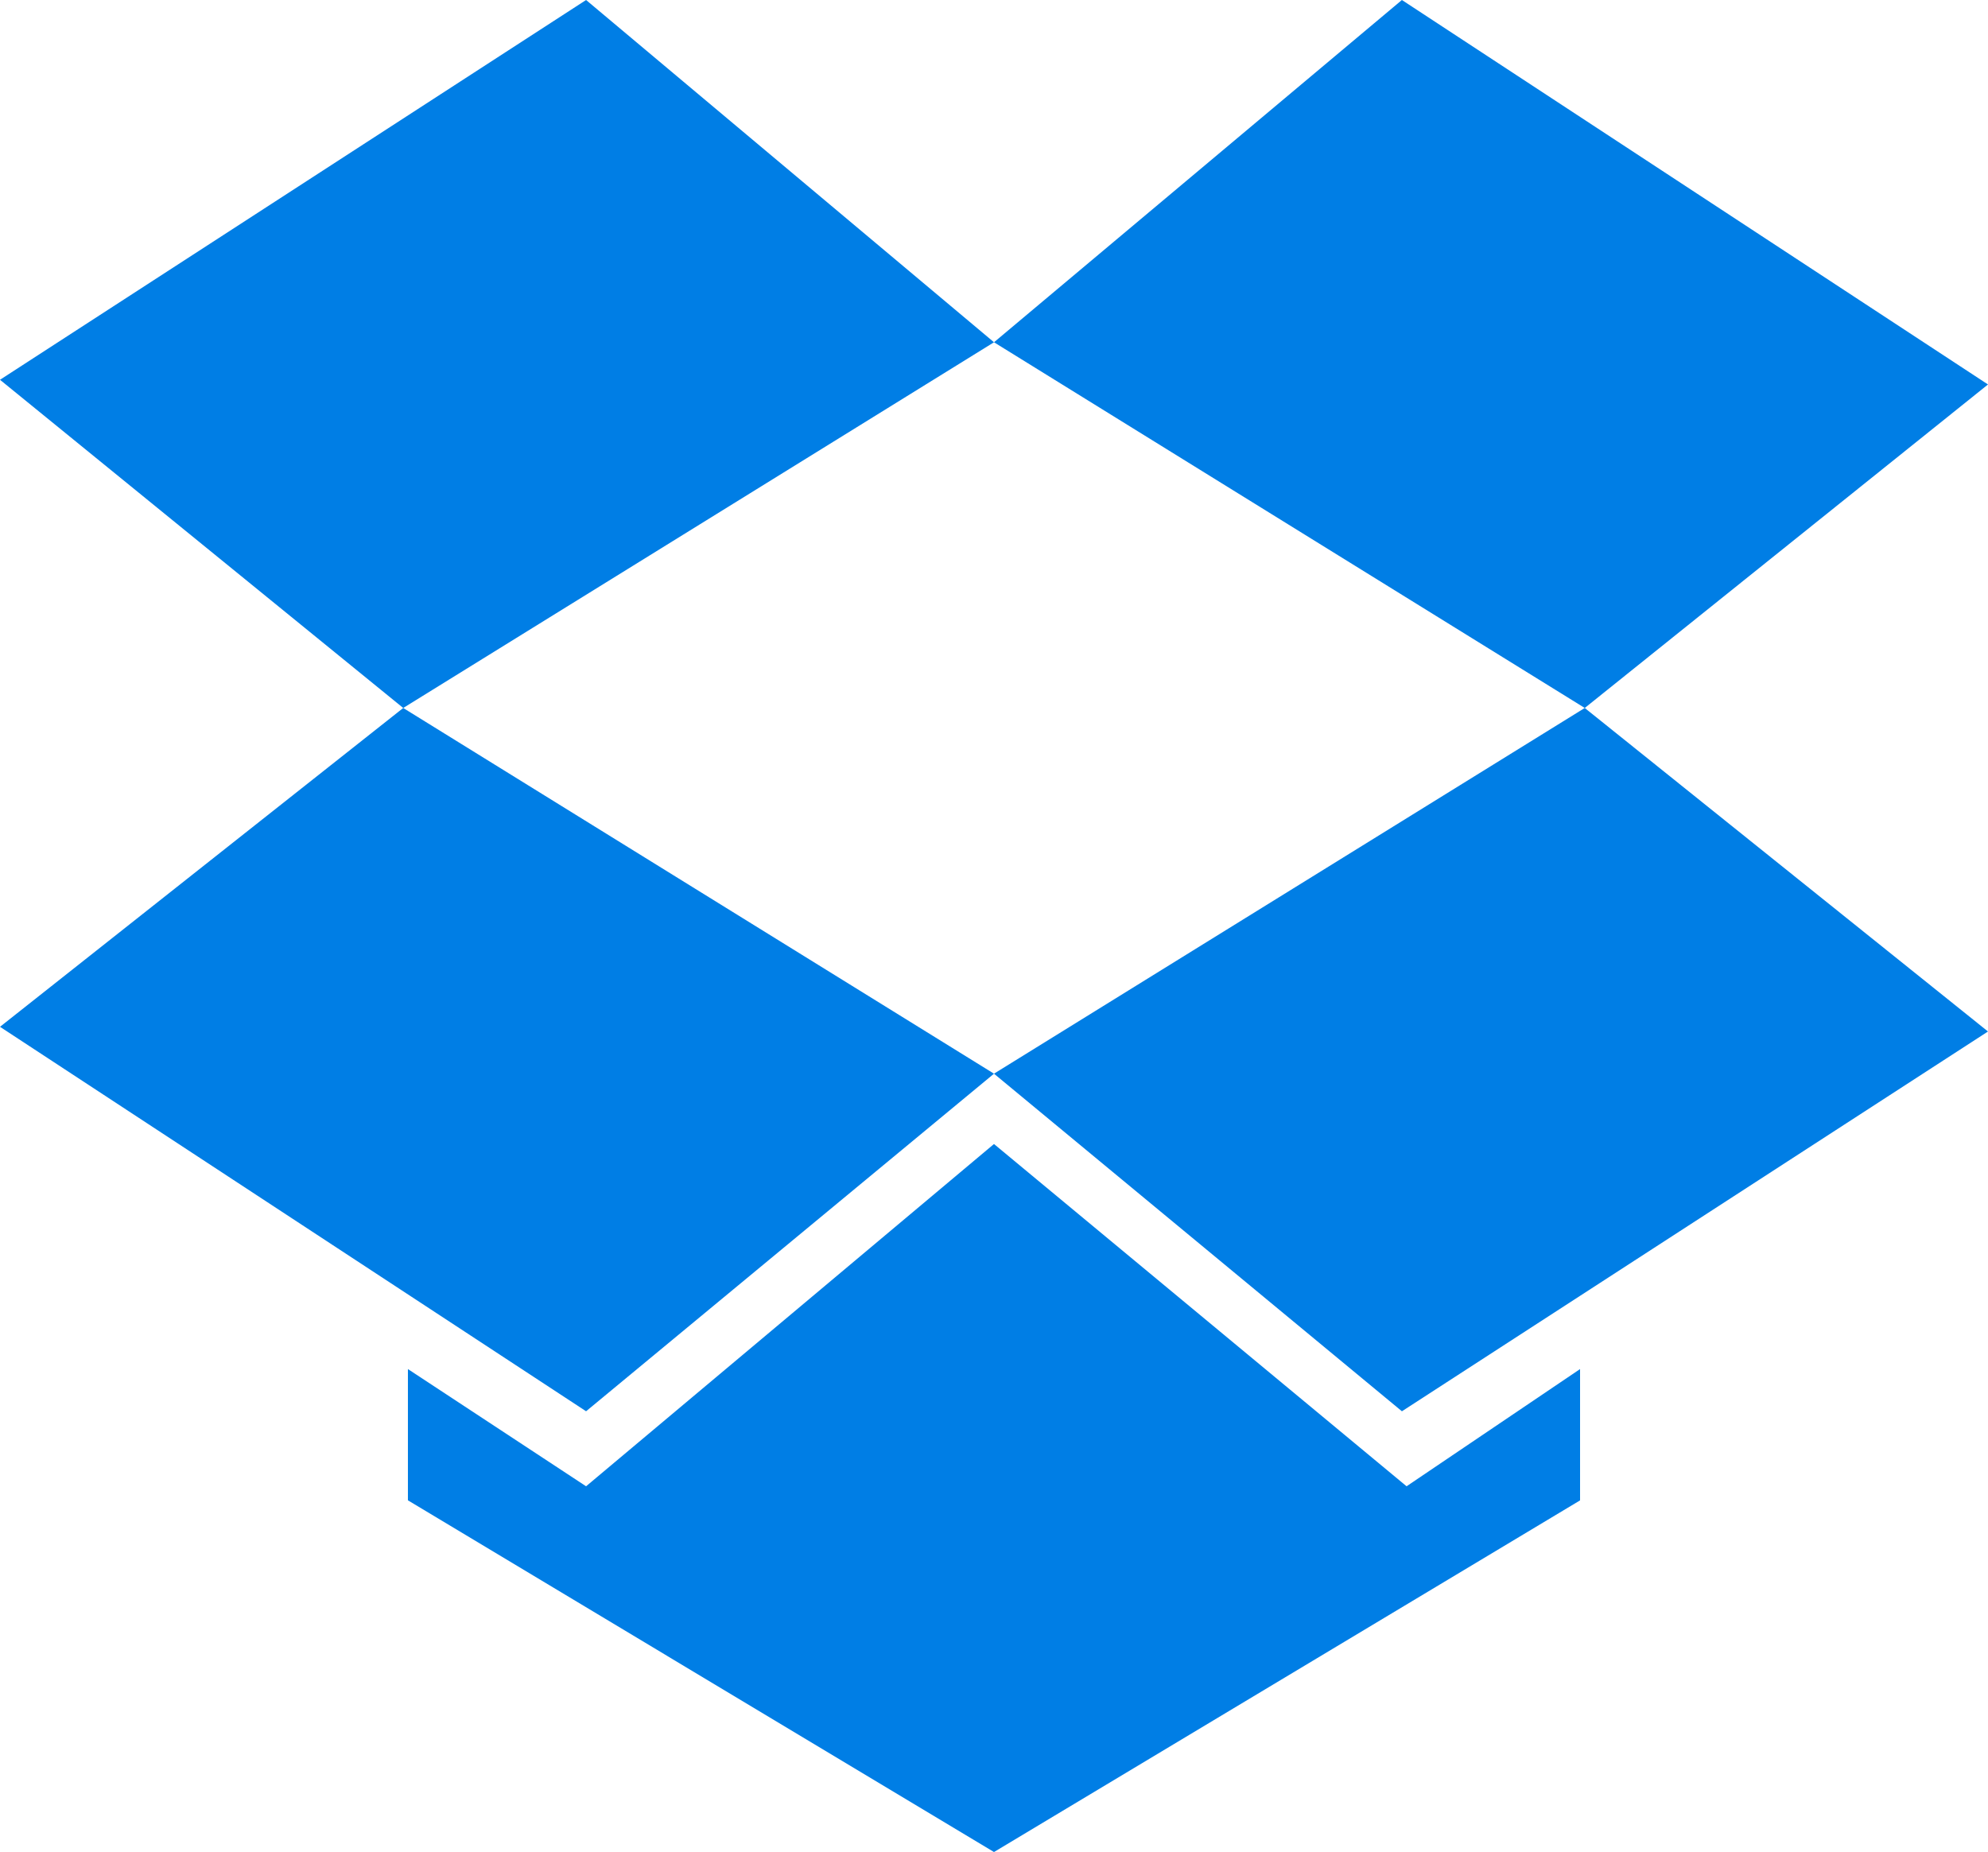 <svg xmlns="http://www.w3.org/2000/svg" width="108.382" viewBox="0 0 108.382 100.969" height="100.969"><path d="M31.952 0L0 20.705l21.983 17.893L54.191 18.66zM0 55.98l31.952 20.96 22.239-18.404-32.208-19.938zm54.19 2.556l22.24 18.405 31.952-20.705-21.984-17.638zm54.192-37.575L76.429 0 54.191 18.66l32.207 19.938zM54.19 62.37L31.952 81.03l-9.713-6.39v7.156L54.19 100.97l31.952-19.172V74.64l-9.458 6.39z" fill="#007ee5"/></svg>